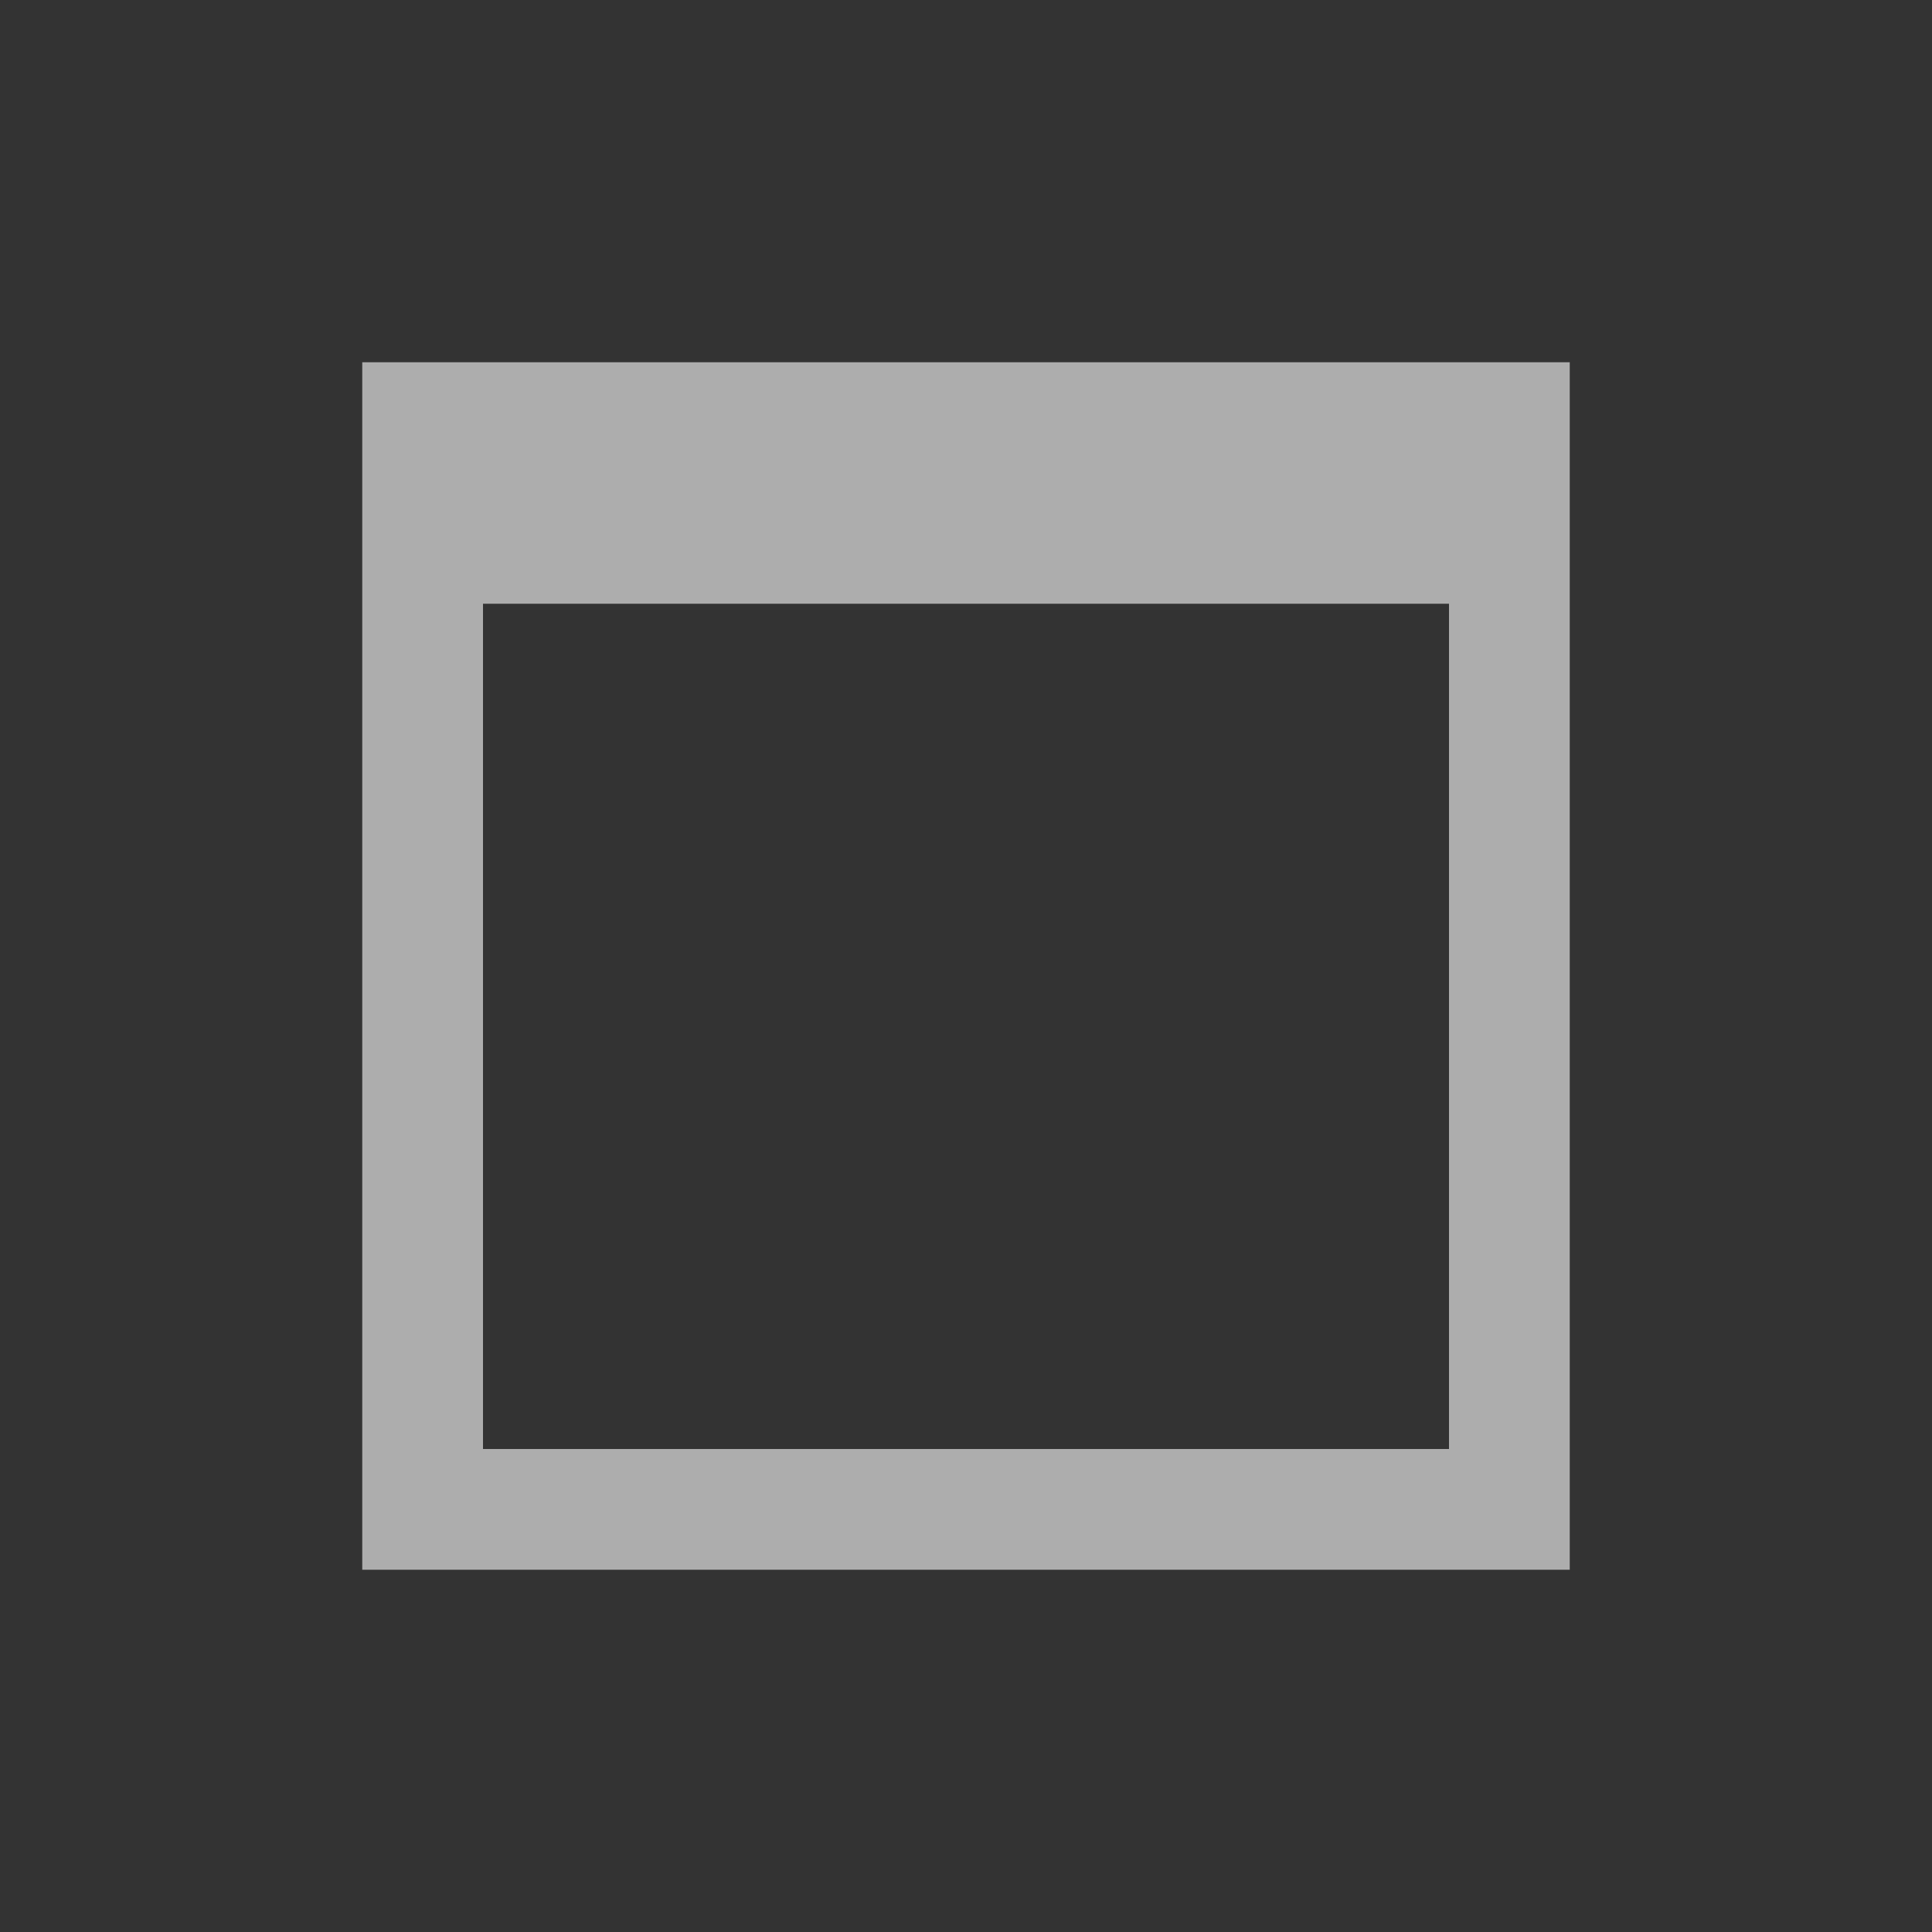 <svg width="16" height="16" viewBox="0 0 16 16" fill="none" xmlns="http://www.w3.org/2000/svg">
<rect x="0" y="0" width="16" height="16" fill="#333333" stroke="none"/>
<path fill-rule="evenodd" clip-rule="evenodd" d="M13 3H3V13H13V3ZM4 12V5H12V12H4Z" fill="white" fill-opacity="0.6"/>
</svg>
